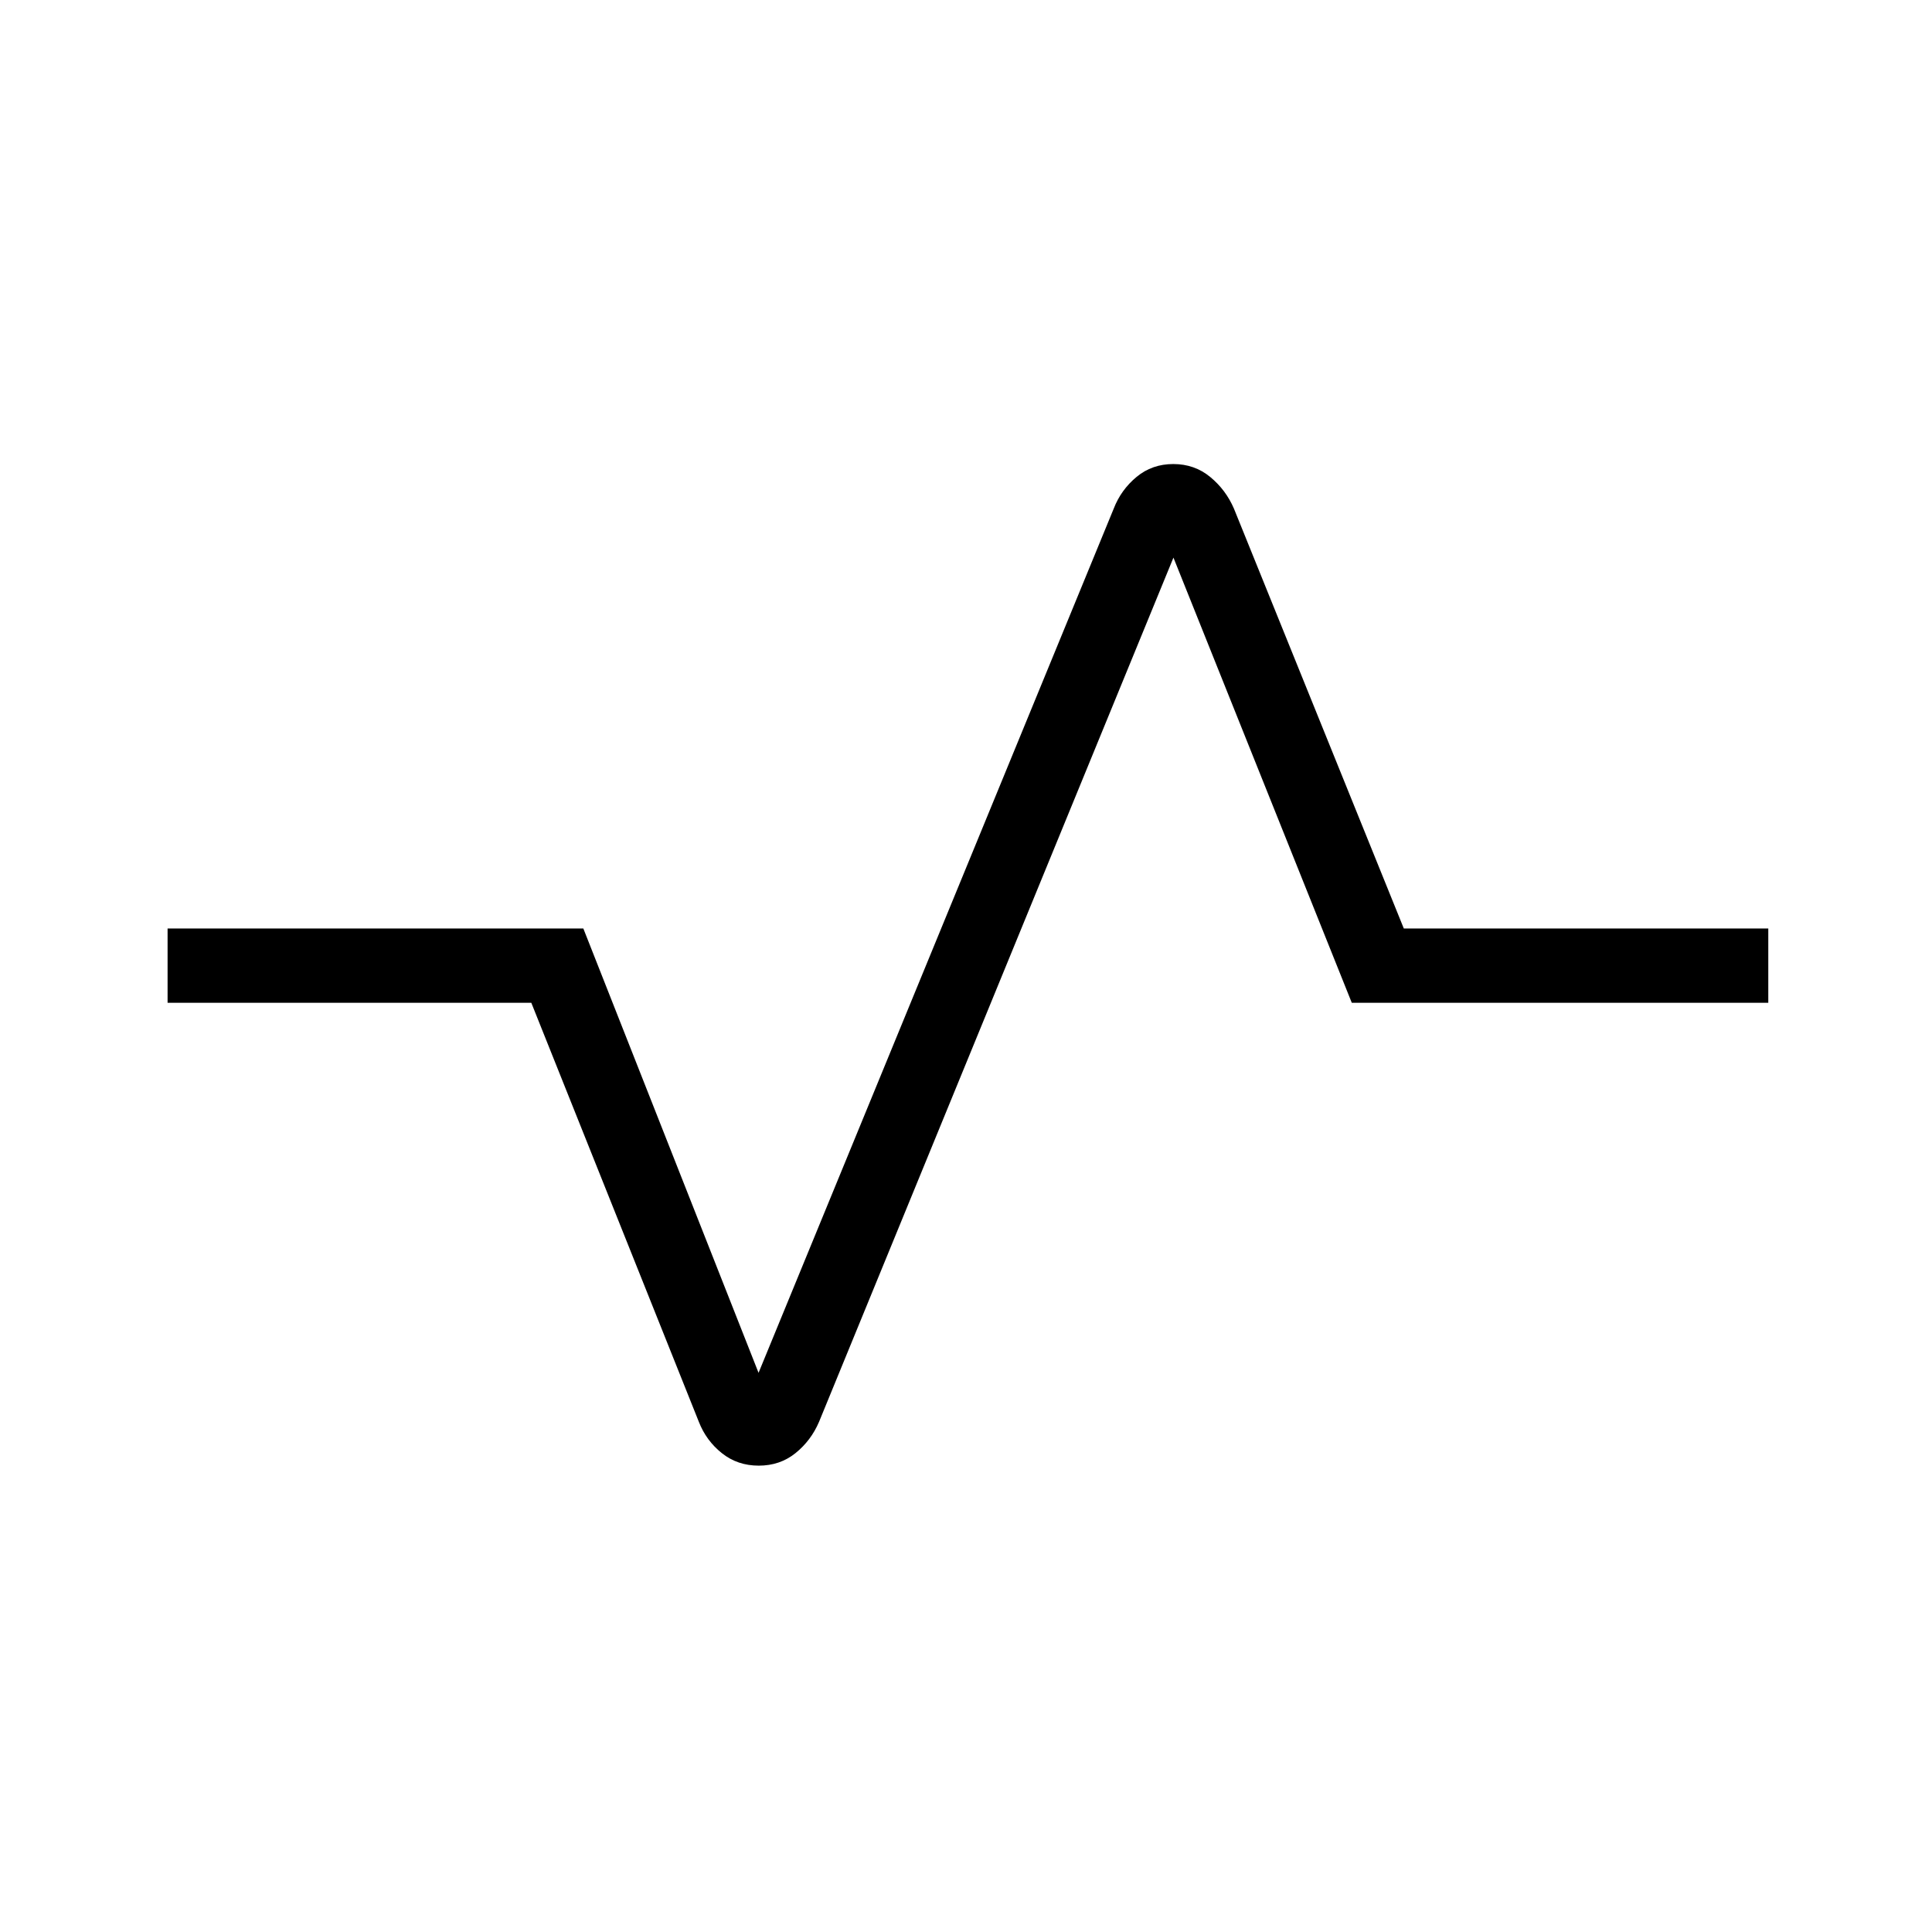 <svg xmlns="http://www.w3.org/2000/svg" height="24" viewBox="0 -960 960 960" width="24"><path d="M377.01-231.73q-10.55 0-18.33-6.21-7.78-6.22-11.41-15.52L264-461.73H83.27v-36.92h206.58l87.07 220.8 176.5-429.46q3.6-9.3 11.32-15.71 7.71-6.4 18.25-6.4 10.55 0 18.33 6.4 7.78 6.41 11.8 15.71l84.42 208.66h181.11v36.92H671.69l-88.61-221.19-176.12 429.46q-3.98 9.3-11.7 15.52-7.71 6.21-18.25 6.21Z"/></svg>